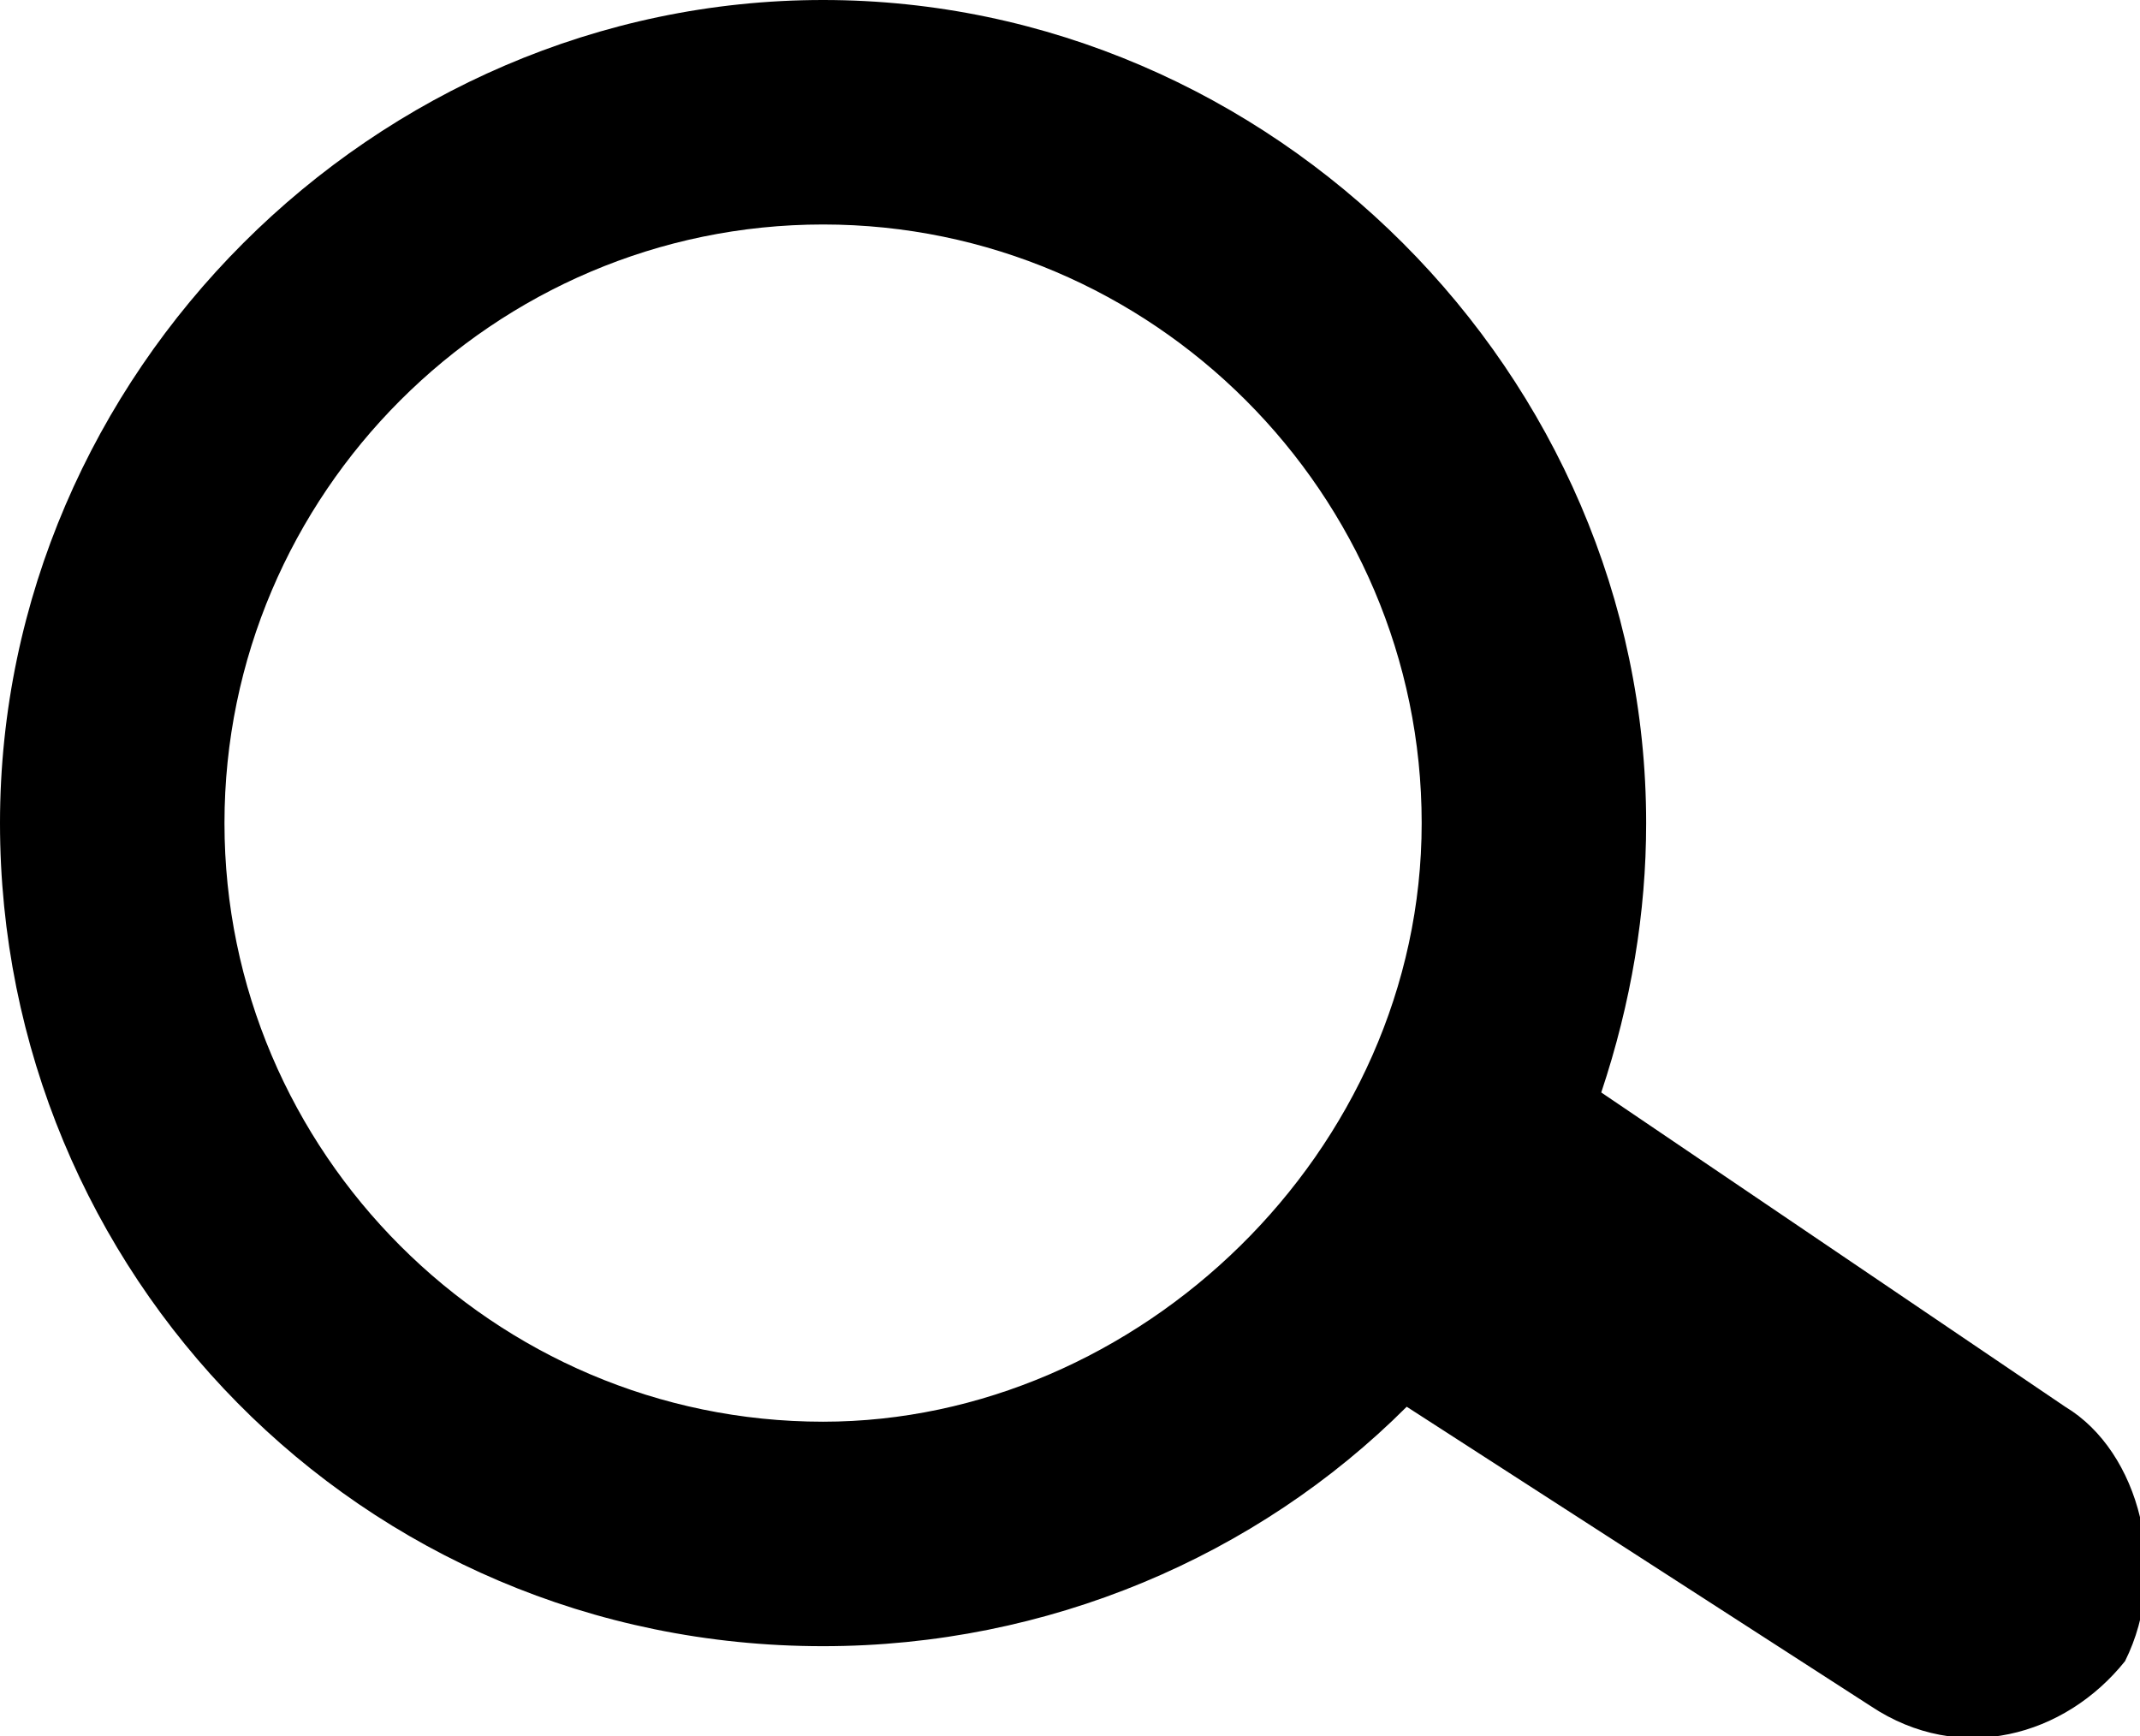 <?xml version="1.0" encoding="utf-8"?>
<!-- Generator: Adobe Illustrator 18.0.0, SVG Export Plug-In . SVG Version: 6.00 Build 0)  -->
<!DOCTYPE svg PUBLIC "-//W3C//DTD SVG 1.1//EN" "http://www.w3.org/Graphics/SVG/1.1/DTD/svg11.dtd">
<svg version="1.1" id="Layer_1" xmlns="http://www.w3.org/2000/svg" xmlns:xlink="http://www.w3.org/1999/xlink" x="0px" y="0px"
	 viewBox="0 0 14.3 11.6" enable-background="new 0 0 14.3 11.6" xml:space="preserve">
<path fill="#000000" d="M13.8,9.4l-3.1-2.1c0.2-0.6,0.3-1.2,0.3-1.8c0-3-2.5-5.5-5.5-5.5S0,2.5,0,5.5S2.4,11,5.5,11
	c1.5,0,2.9-0.6,3.9-1.6l3.1,2c0.6,0.4,1.3,0.2,1.7-0.3C14.5,10.5,14.3,9.7,13.8,9.4z M5.5,9.5c-2.2,0-4-1.8-4-4s1.8-4,4-4s4,1.8,4,4
	S7.6,9.5,5.5,9.5z"/>
</svg>
